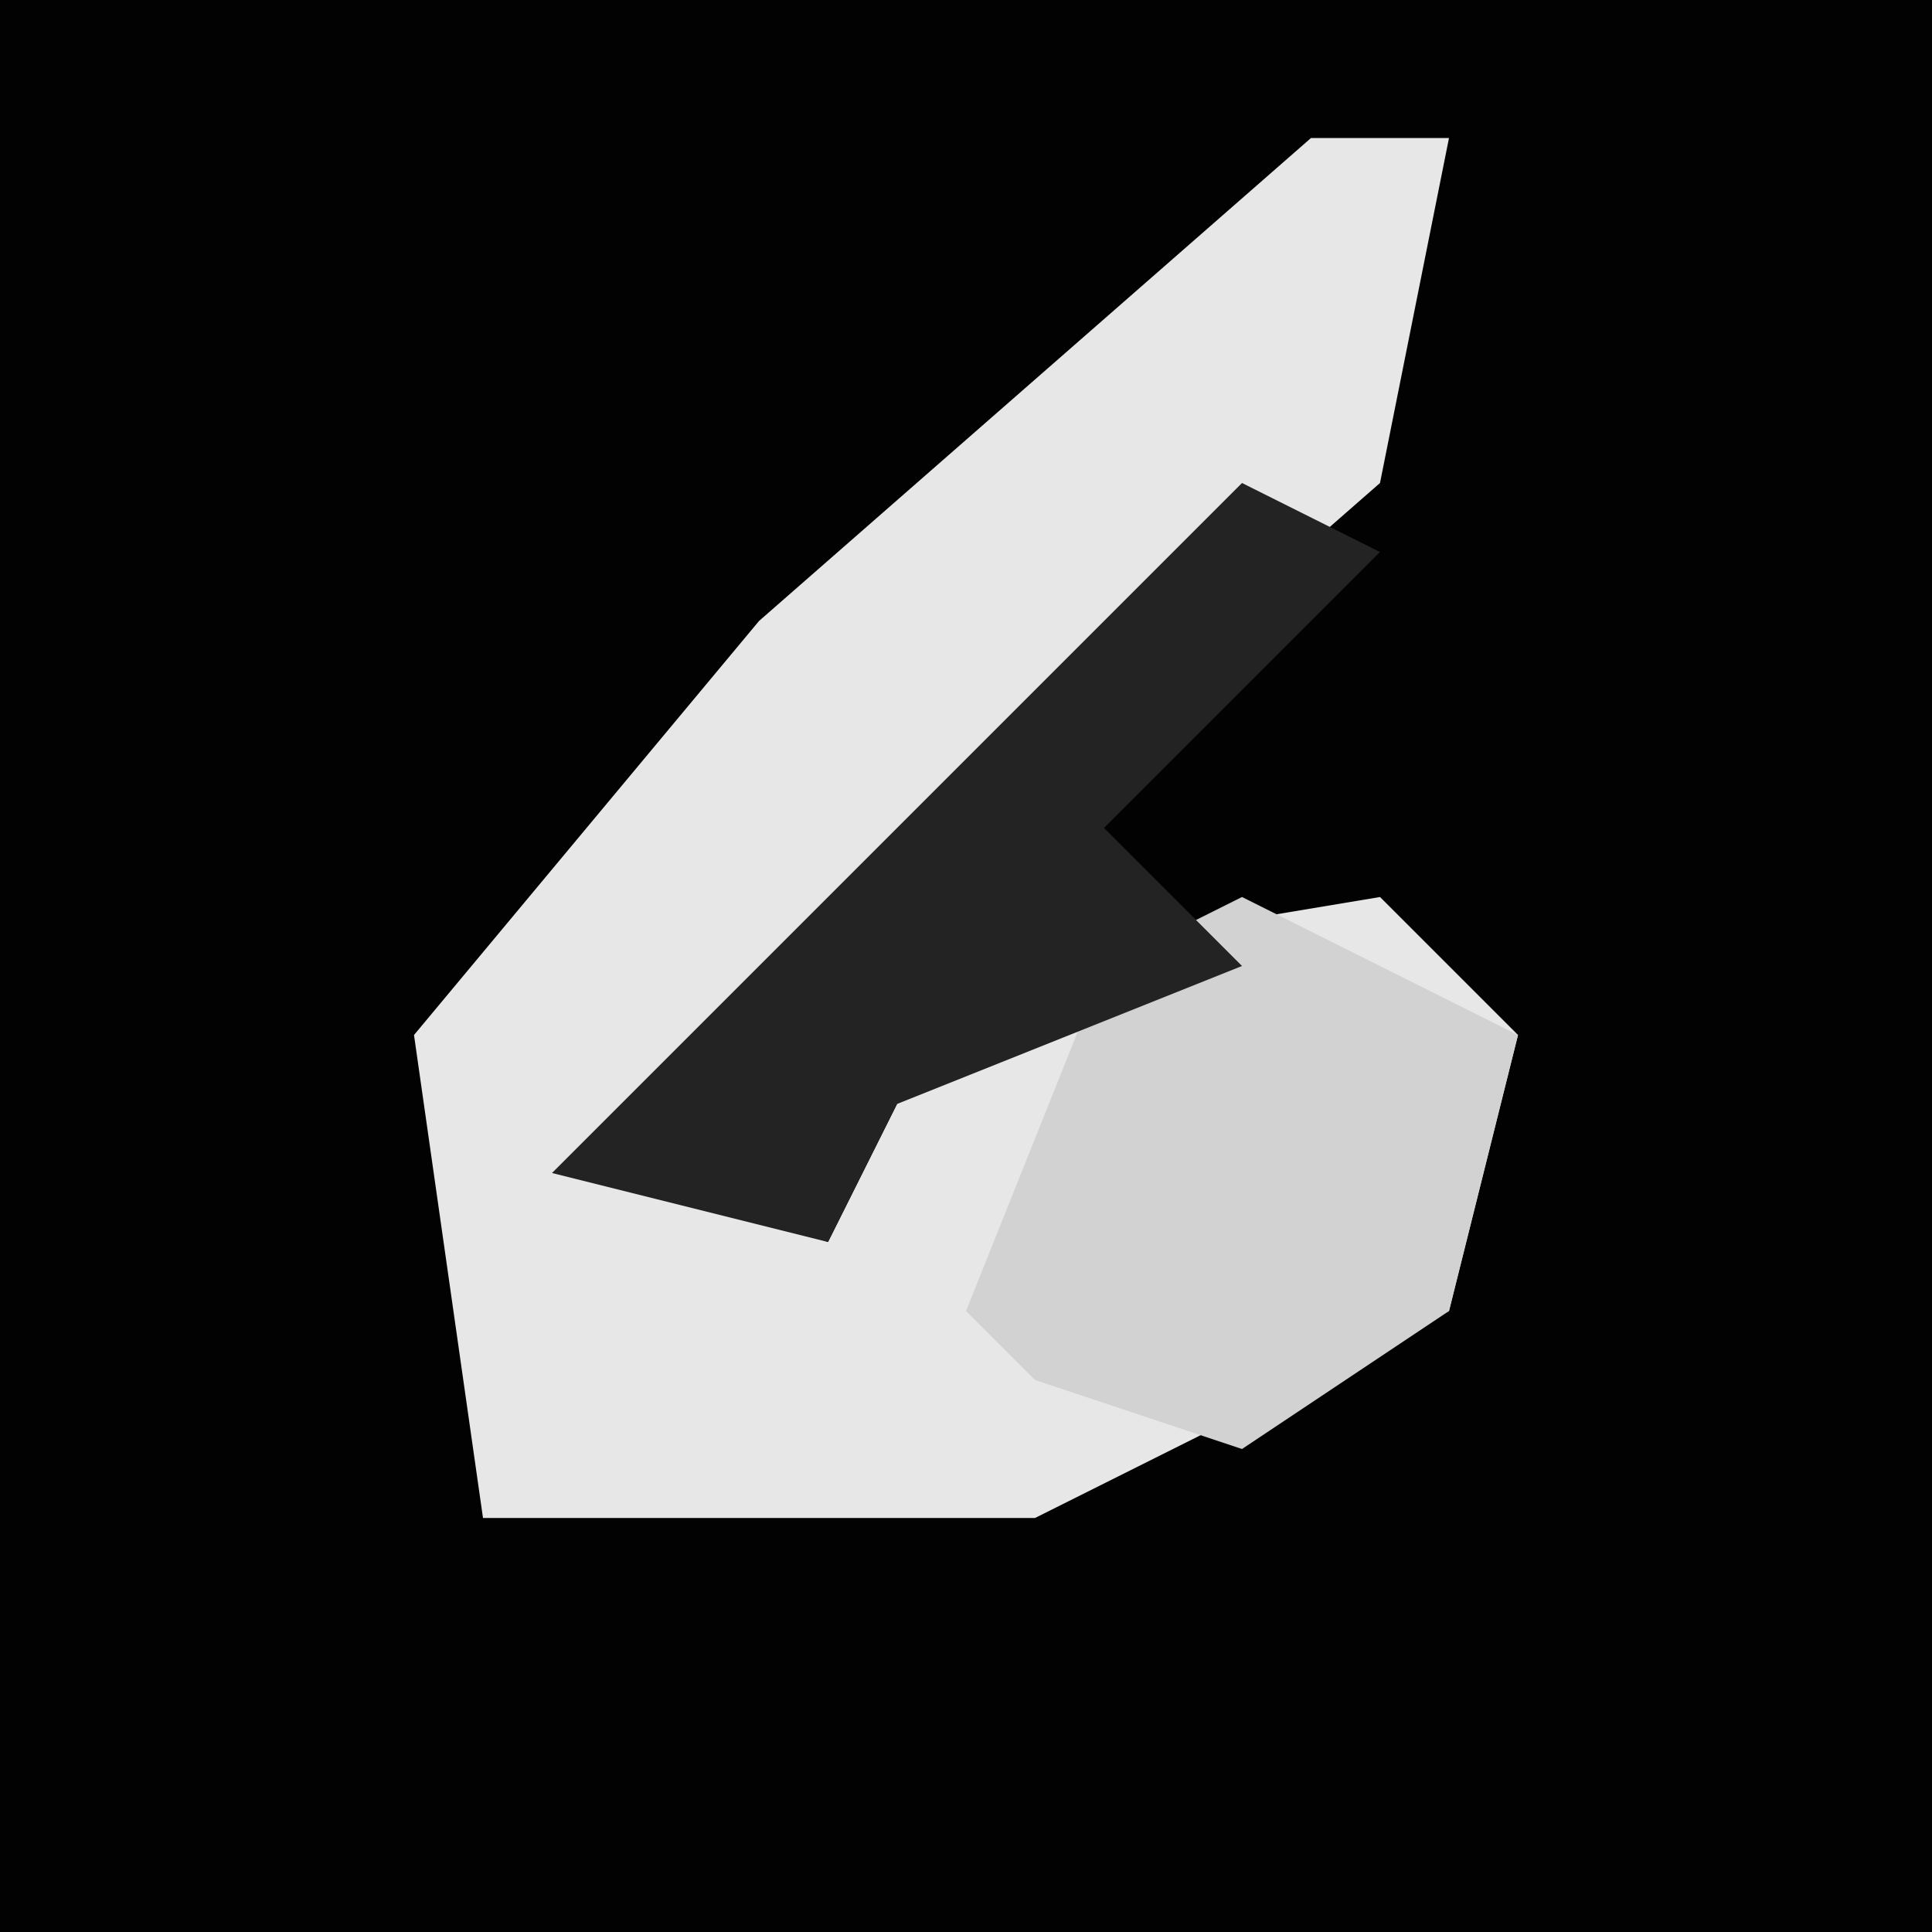 <?xml version="1.0" encoding="UTF-8"?>
<svg version="1.1" xmlns="http://www.w3.org/2000/svg" width="28" height="28">
<path d="M0,0 L28,0 L28,28 L0,28 Z " fill="#020202" transform="translate(0,0)"/>
<path d="M0,0 L2,0 L1,5 L-7,12 L-10,15 L-7,16 L-5,12 L1,11 L3,13 L2,17 L-4,20 L-12,20 L-13,13 L-8,7 Z " fill="#E7E7E7" transform="translate(19,2)"/>
<path d="M0,0 L4,2 L3,6 L0,8 L-3,7 L-4,6 L-2,1 Z " fill="#D2D2D2" transform="translate(18,13)"/>
<path d="M0,0 L2,1 L-2,5 L0,7 L-5,9 L-6,11 L-10,10 Z " fill="#232323" transform="translate(18,7)"/>
</svg>
